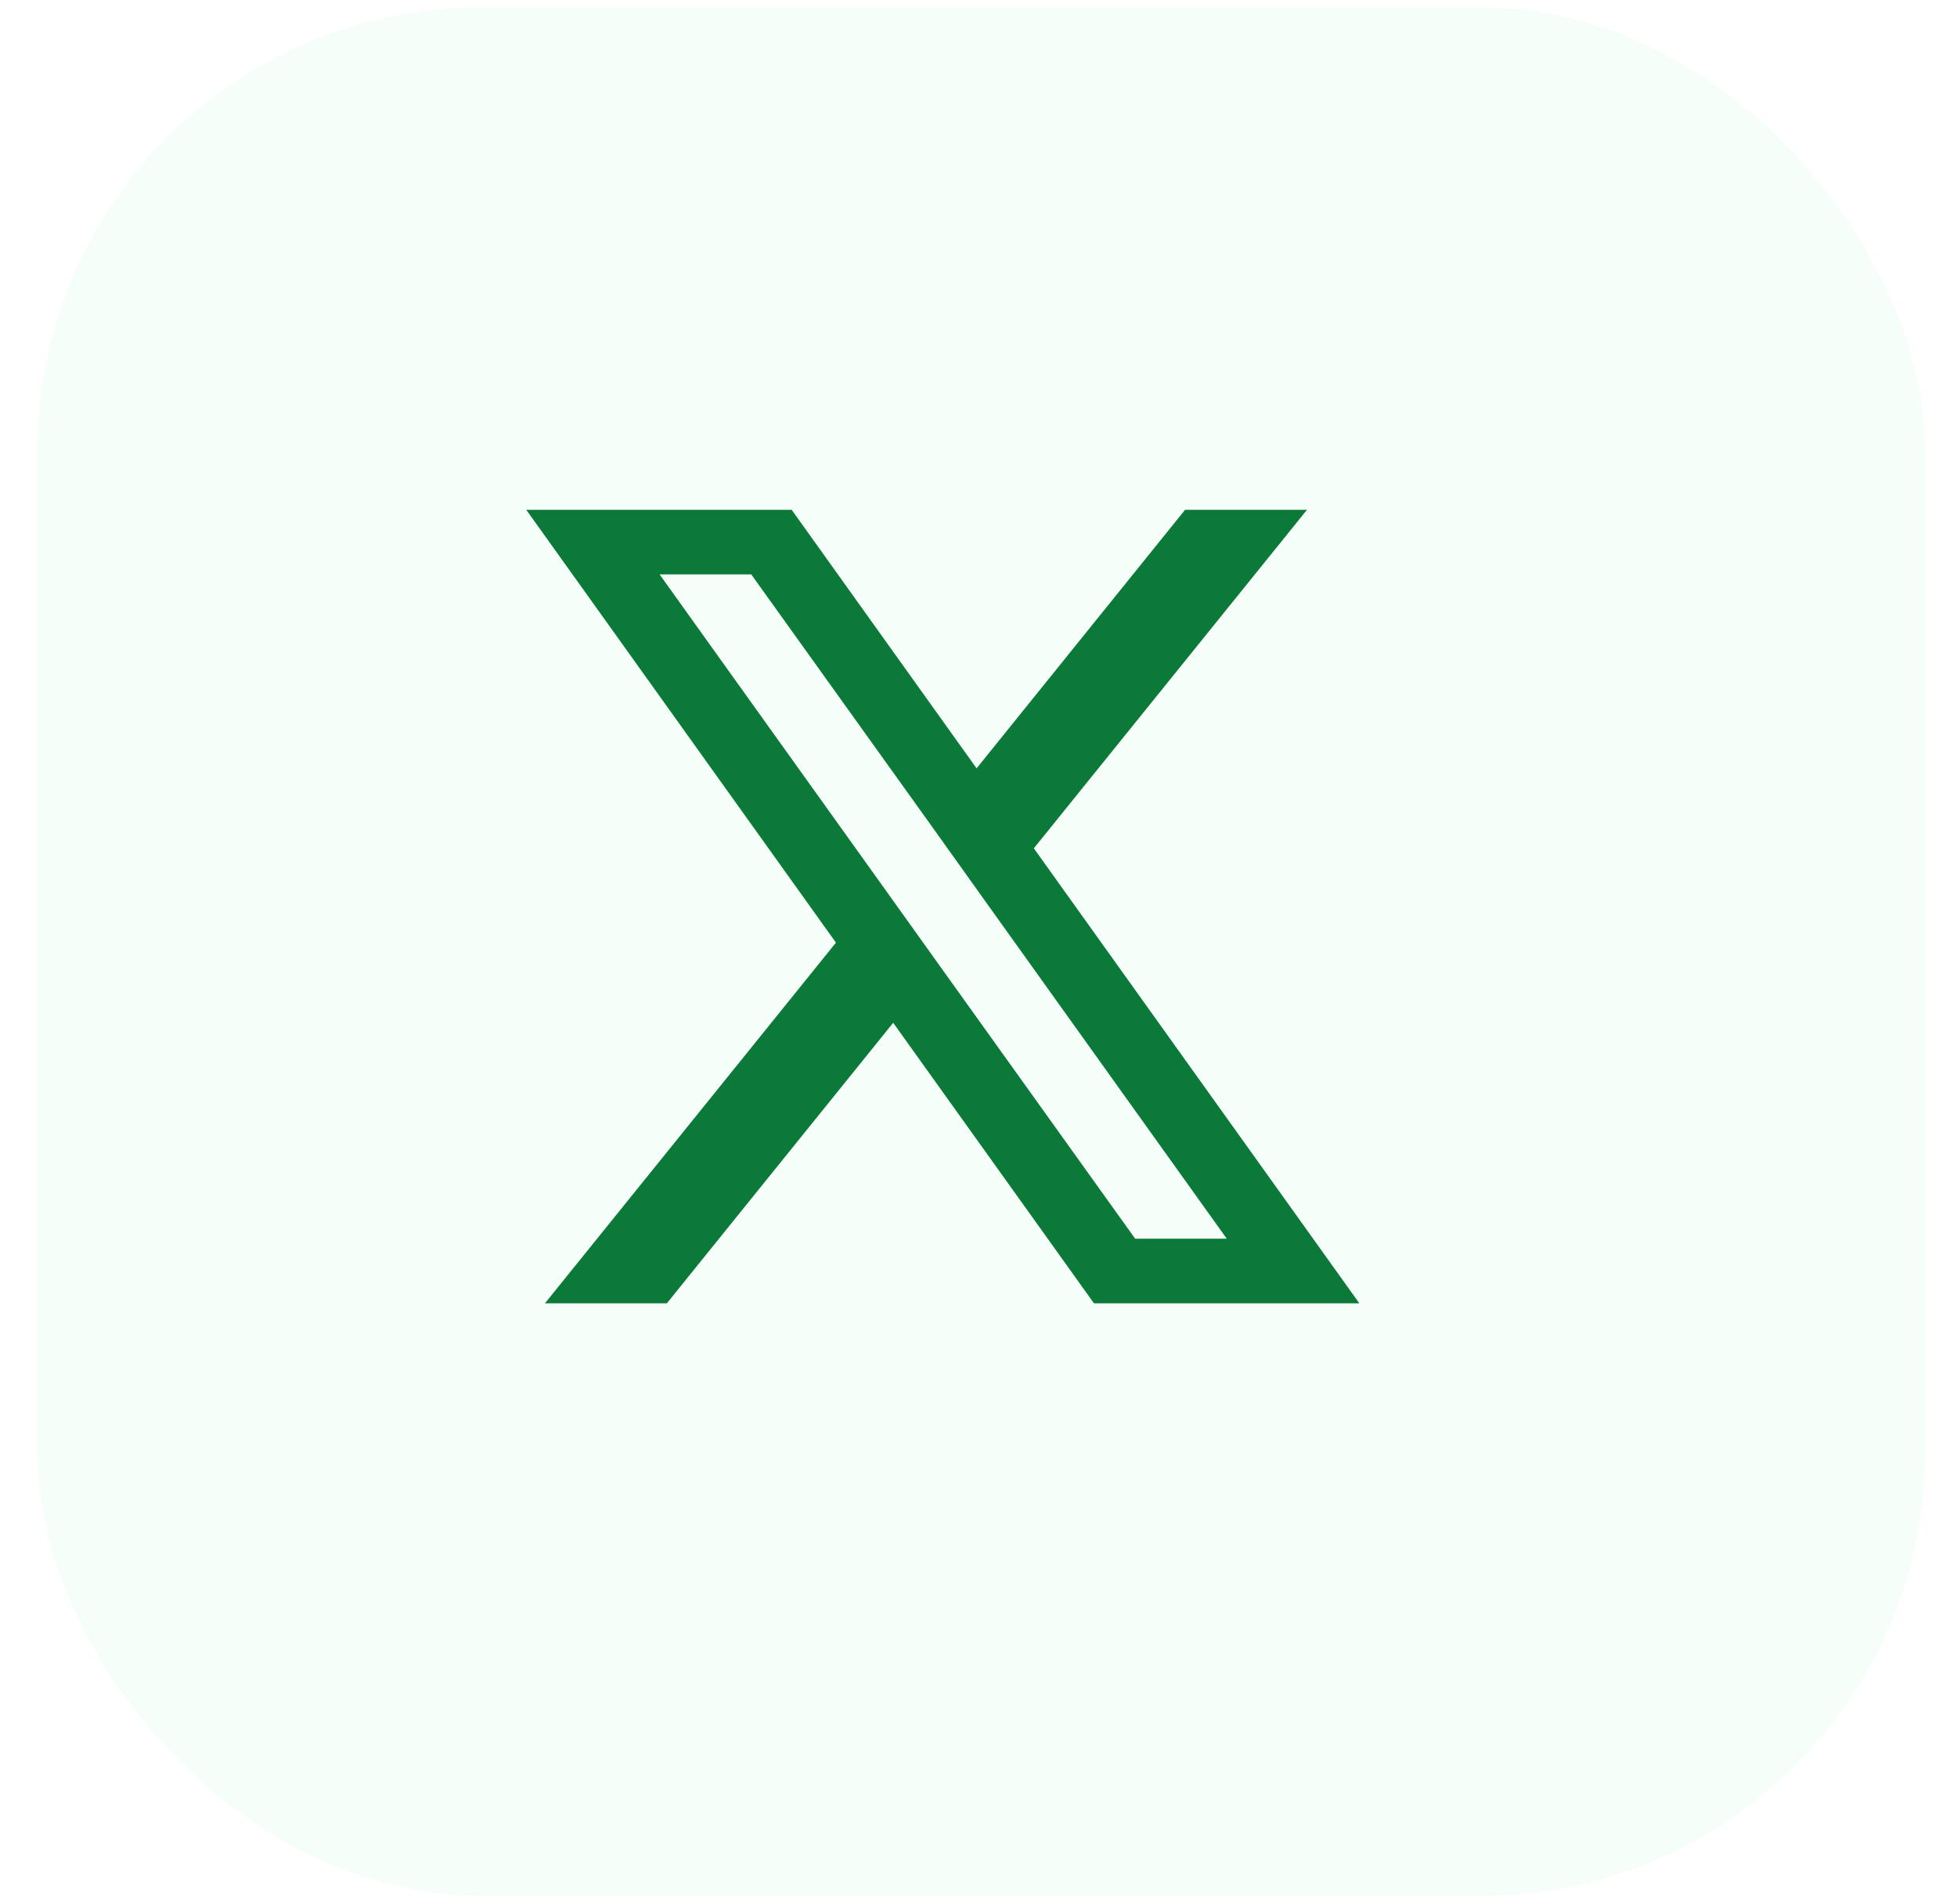 <svg width="37" height="36" viewBox="0 0 37 36" fill="none" xmlns="http://www.w3.org/2000/svg">
<rect x="0.7" y="0.138" width="35.7" height="35.7" rx="8.4" fill="#23E873" fill-opacity="0.04"/>
<g clip-path="url(#clip0_1068_359)">
<path d="M19.546 16.037L24.71 9.638H22.405L18.464 14.525L14.968 9.638H9.95L15.805 17.82L10.303 24.638H12.608L16.887 19.335L20.683 24.638H25.7L19.546 16.037ZM17.761 18.25L16.678 16.736L12.47 10.858H14.203L17.599 15.596L18.681 17.111L23.194 23.417H21.462L17.761 18.25Z" fill="#0B7A38"/>
</g>
<defs>
<clipPath id="clip0_1068_359">
<rect width="18" height="18" fill="white" transform="translate(9.2 8.138)"/>
</clipPath>
</defs>
</svg>
